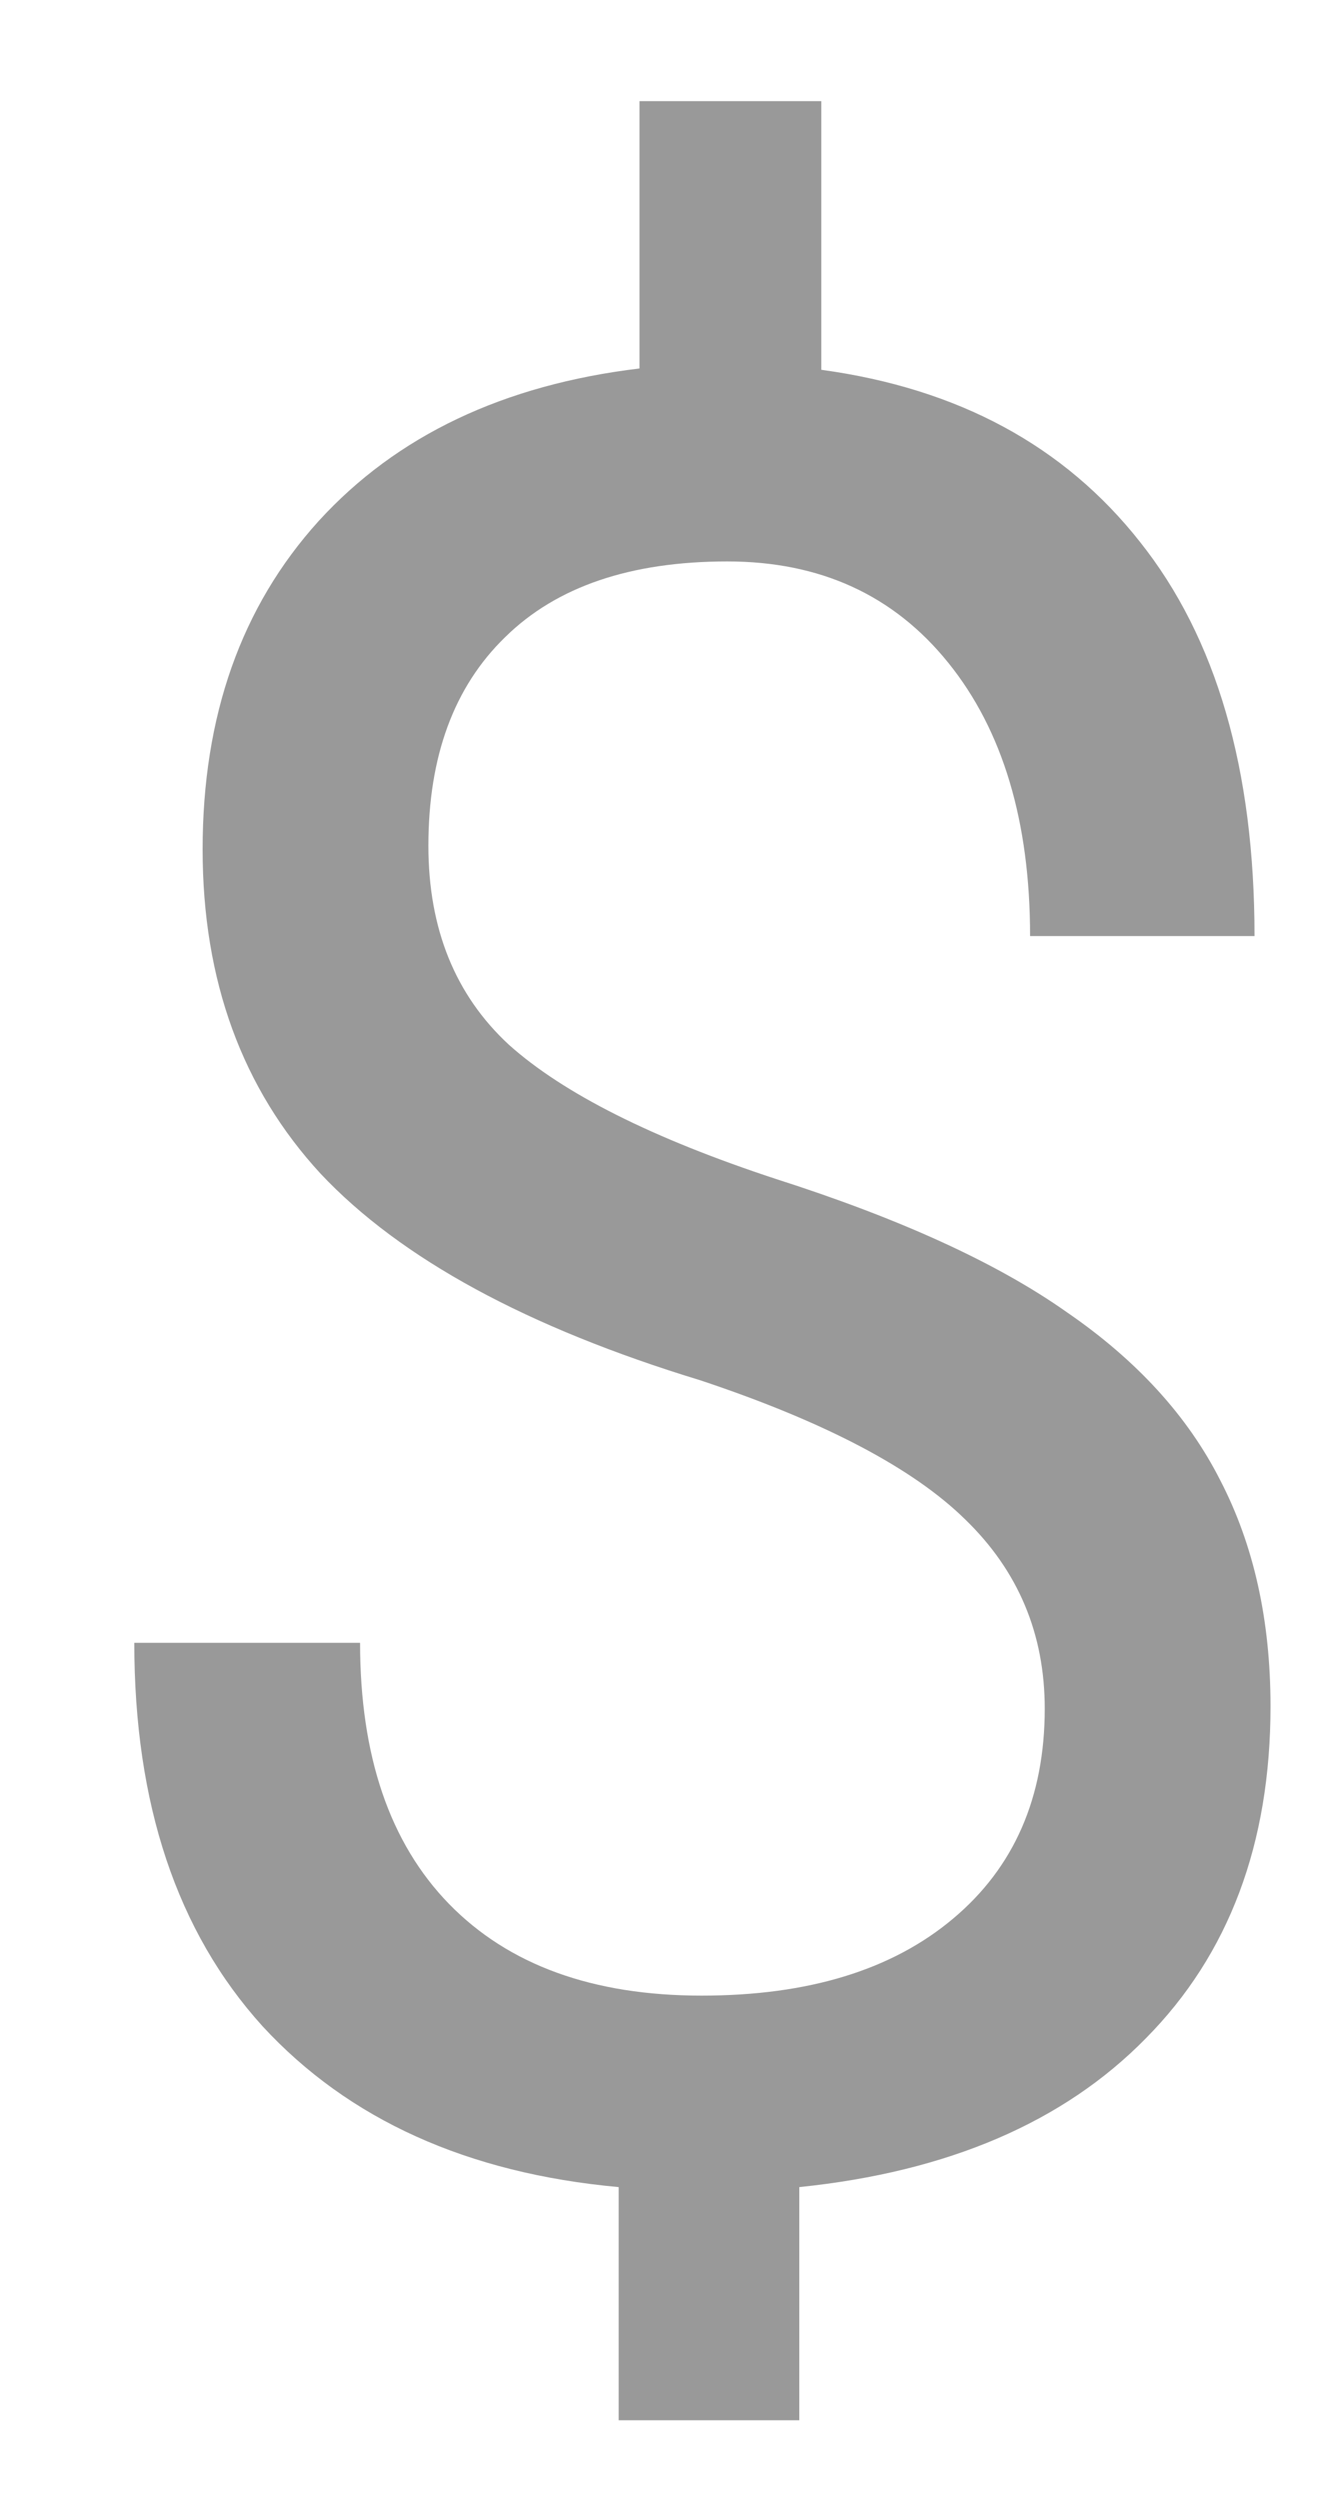 <svg width="8" height="15" viewBox="0 0 8 15" fill="none" xmlns="http://www.w3.org/2000/svg">
<path d="M6.27 10.253C6.27 9.804 6.111 9.426 5.793 9.118C5.481 8.811 4.951 8.532 4.204 8.283C3.164 7.966 2.405 7.553 1.926 7.045C1.453 6.533 1.216 5.883 1.216 5.097C1.216 4.296 1.448 3.64 1.912 3.127C2.38 2.614 3.022 2.309 3.838 2.211V0.607H4.929V2.219C5.75 2.331 6.387 2.675 6.841 3.251C7.3 3.828 7.529 4.616 7.529 5.617H6.182C6.182 4.929 6.018 4.382 5.691 3.977C5.364 3.571 4.922 3.369 4.365 3.369C3.784 3.369 3.34 3.52 3.032 3.823C2.725 4.121 2.571 4.538 2.571 5.075C2.571 5.573 2.732 5.971 3.054 6.269C3.381 6.562 3.916 6.831 4.658 7.075C5.405 7.314 5.986 7.58 6.401 7.873C6.821 8.161 7.129 8.498 7.324 8.884C7.524 9.27 7.625 9.721 7.625 10.239C7.625 11.064 7.375 11.728 6.877 12.231C6.384 12.734 5.691 13.032 4.797 13.124V14.523H3.713V13.124C2.805 13.041 2.092 12.719 1.575 12.158C1.062 11.591 0.806 10.825 0.806 9.858H2.161C2.161 10.537 2.339 11.059 2.695 11.425C3.052 11.791 3.557 11.975 4.211 11.975C4.851 11.975 5.354 11.821 5.72 11.513C6.086 11.206 6.27 10.786 6.27 10.253Z" fill="#999999"/>
</svg>
